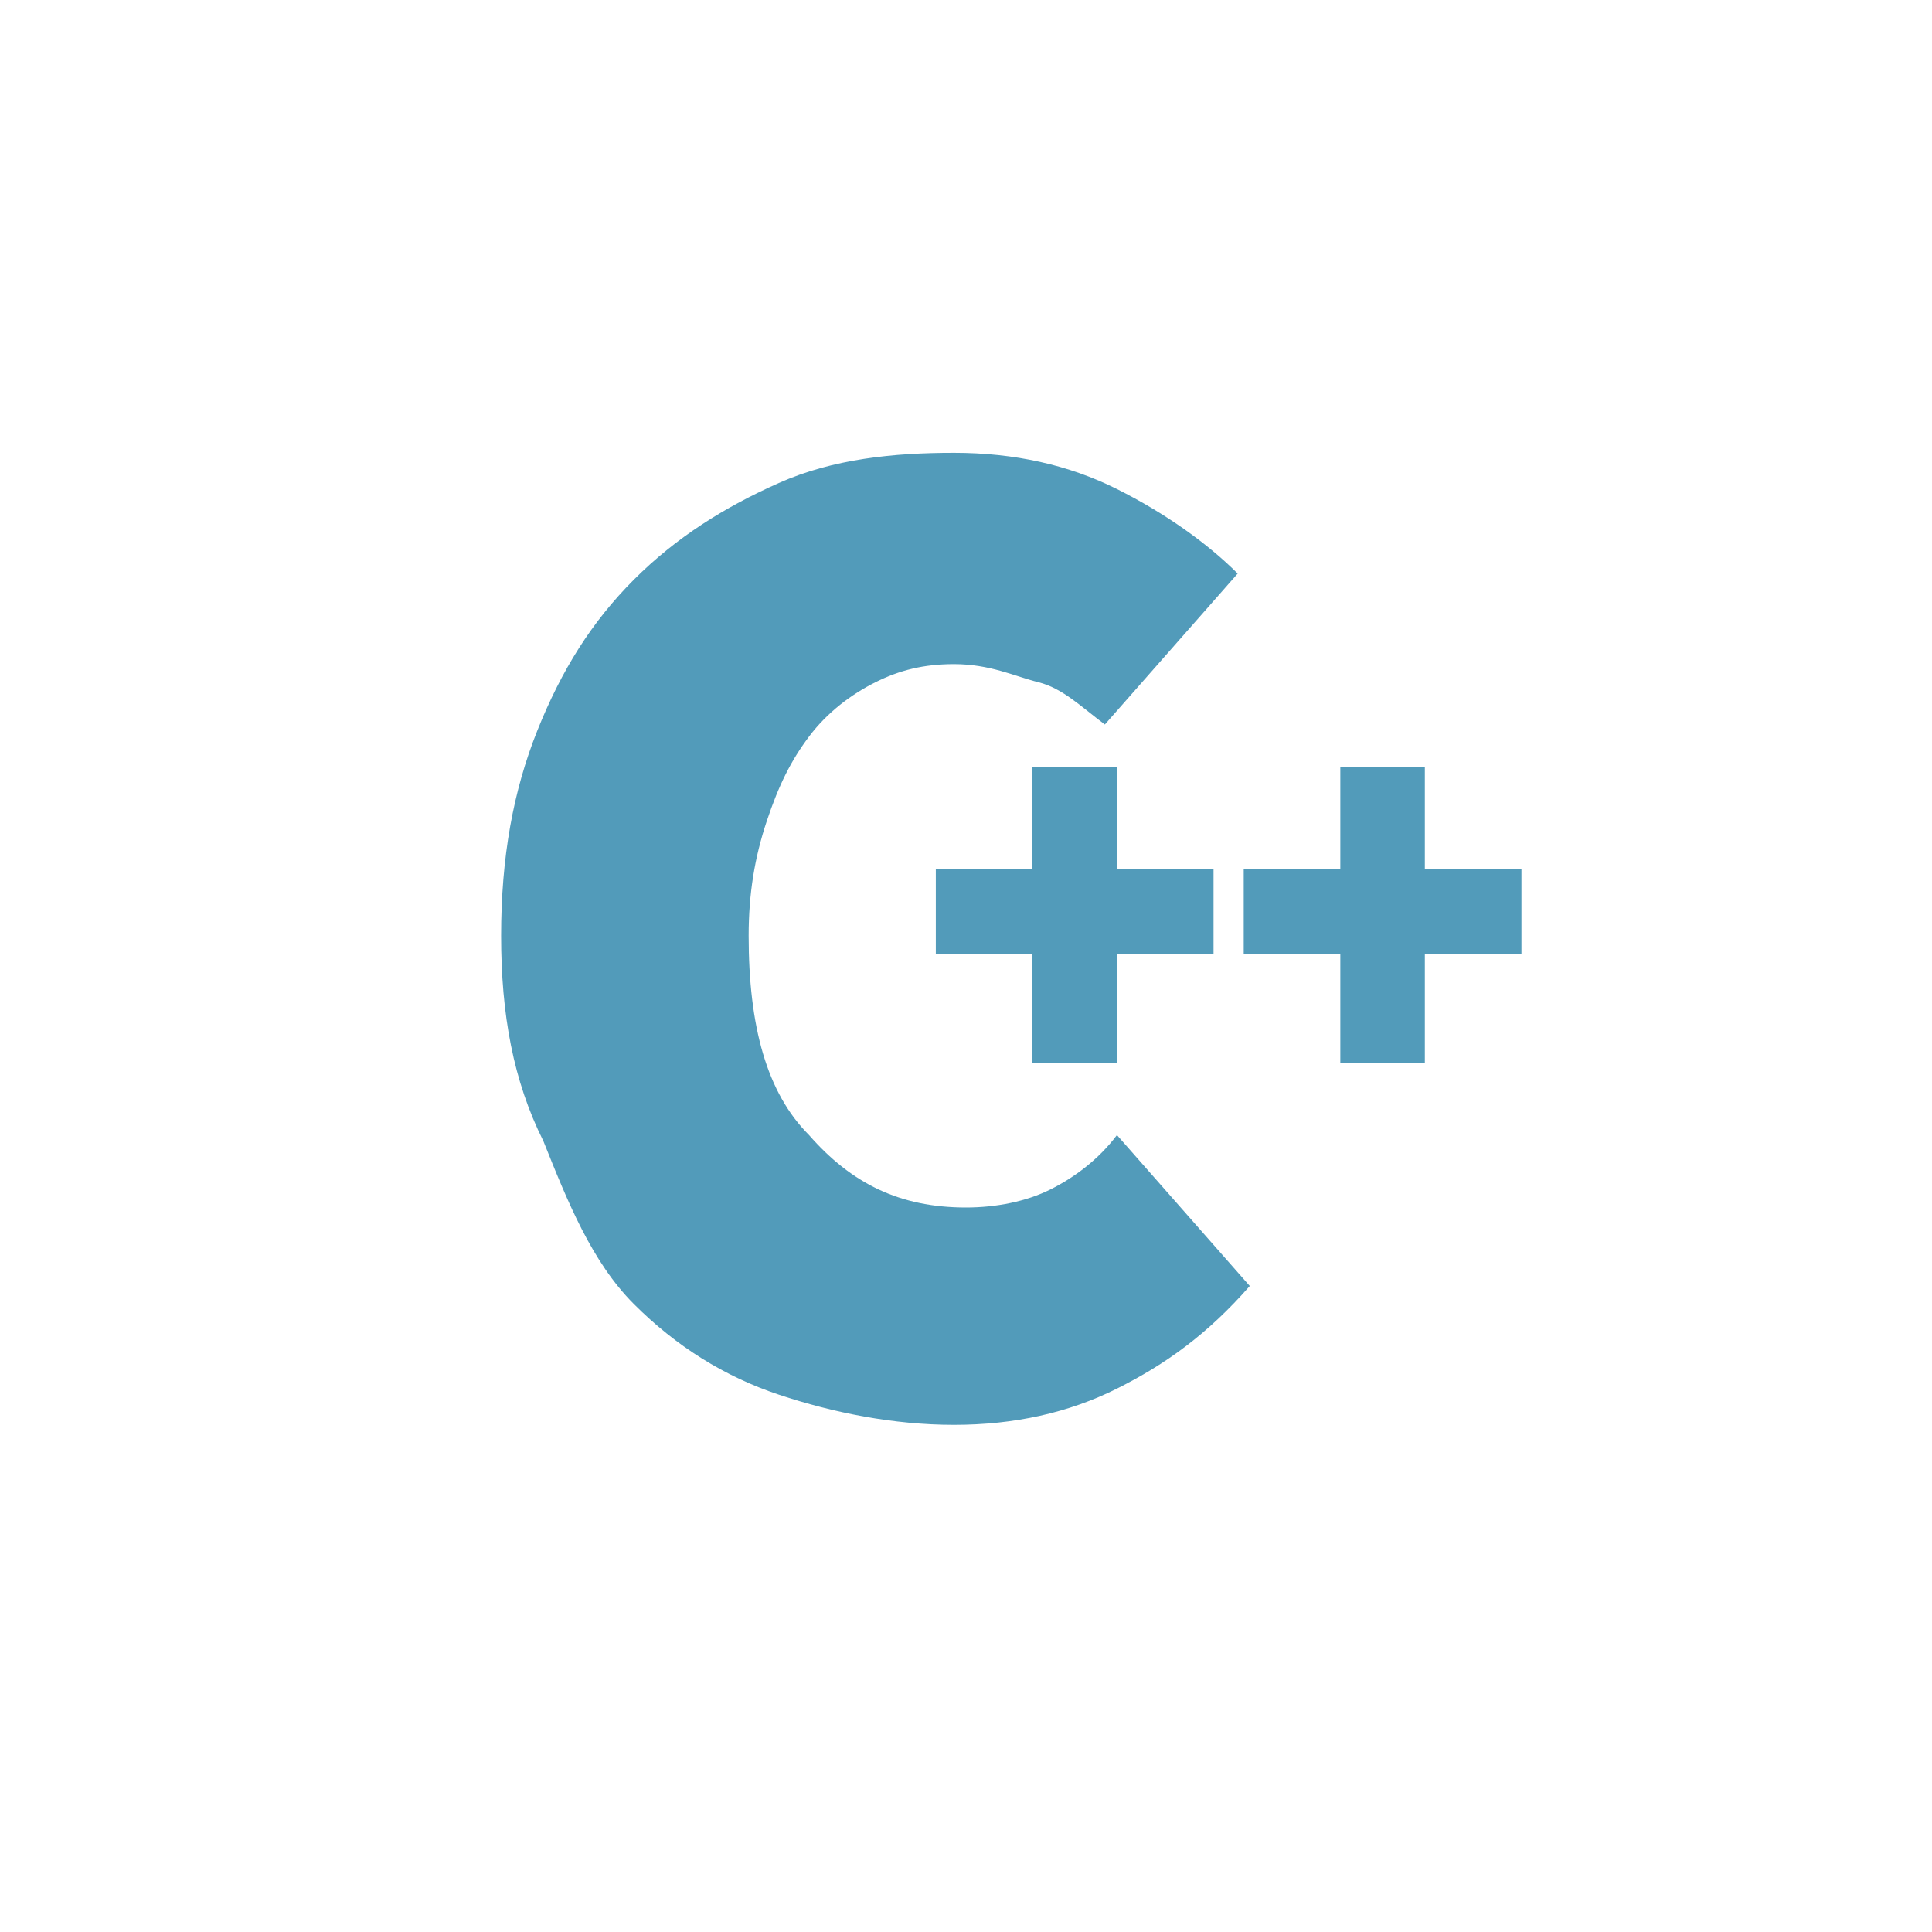<svg xmlns="http://www.w3.org/2000/svg" viewBox="0 0 32 32"><path fill="#529BBA" d="M8.3 15.5c0-1.3.2-2.4.6-3.4.4-1 .9-1.8 1.6-2.5.7-.7 1.5-1.2 2.4-1.6s1.9-.5 2.9-.5 1.9.2 2.7.6c.8.4 1.5.9 2 1.4L18.3 12c-.4-.3-.7-.6-1.1-.7s-.8-.3-1.4-.3c-.5 0-.9.1-1.3.3-.4.2-.8.5-1.1.9s-.5.8-.7 1.4c-.2.6-.3 1.2-.3 1.9 0 1.5.3 2.6 1 3.3.7.8 1.5 1.2 2.6 1.2.5 0 1-.1 1.4-.3.4-.2.8-.5 1.1-.9l2.2 2.5c-.7.8-1.4 1.3-2.2 1.7-.8.4-1.7.6-2.7.6-1 0-2-.2-2.9-.5s-1.7-.8-2.4-1.5-1.1-1.7-1.5-2.7c-.5-1-.7-2.1-.7-3.4z"/><path fill="#529BBA" d="M18.5 12.7h-1.4v1.7h-1.6v1.4h1.6v1.8h1.4v-1.8h1.6v-1.4h-1.6zm5.1 1.7v-1.7h-1.4v1.7h-1.6v1.4h1.6v1.8h1.4v-1.8h1.6v-1.4z"/></svg>